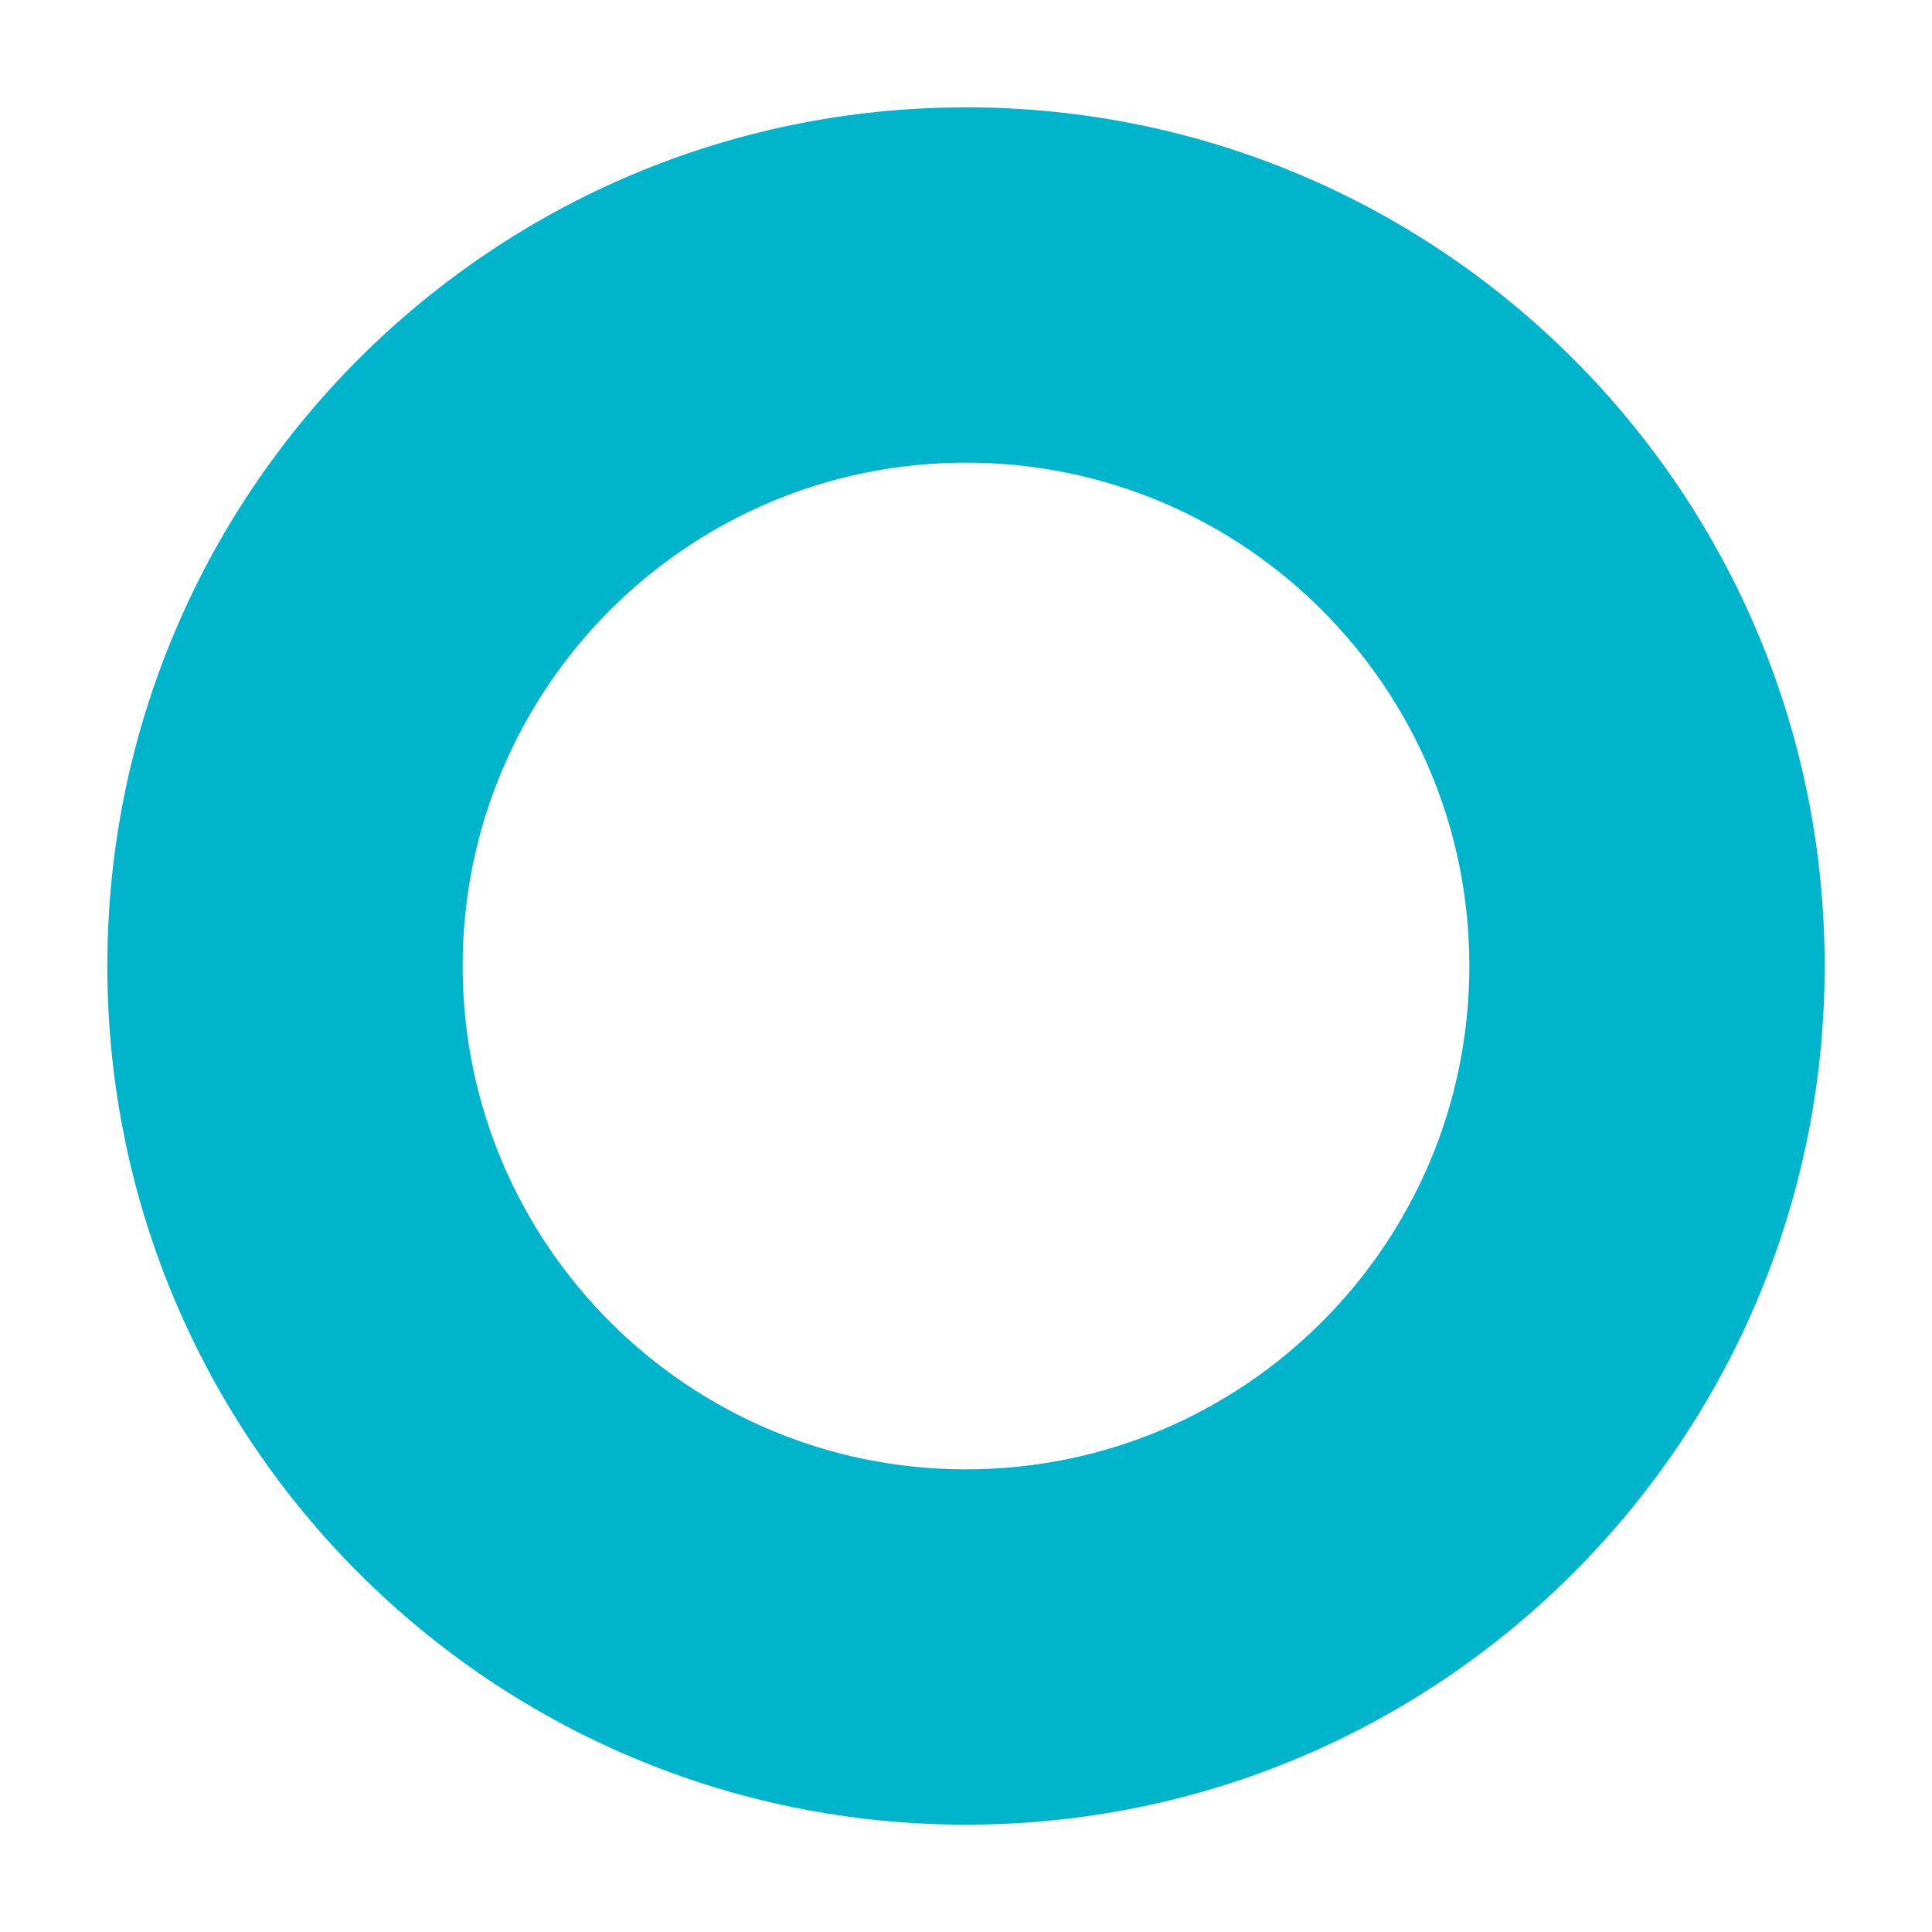<svg viewBox="0 0 90 90" xmlns="http://www.w3.org/2000/svg"><path d="M45 5c22.091 0 40 17.909 40 40S67.091 85 45 85 5 67.091 5 45 22.909 5 45 5Zm0 16.552C32.05 21.552 21.552 32.05 21.552 45c0 12.95 10.498 23.448 23.448 23.448 12.95 0 23.448-10.498 23.448-23.448 0-12.95-10.498-23.448-23.448-23.448Z" fill="#00B5CB"/></svg>